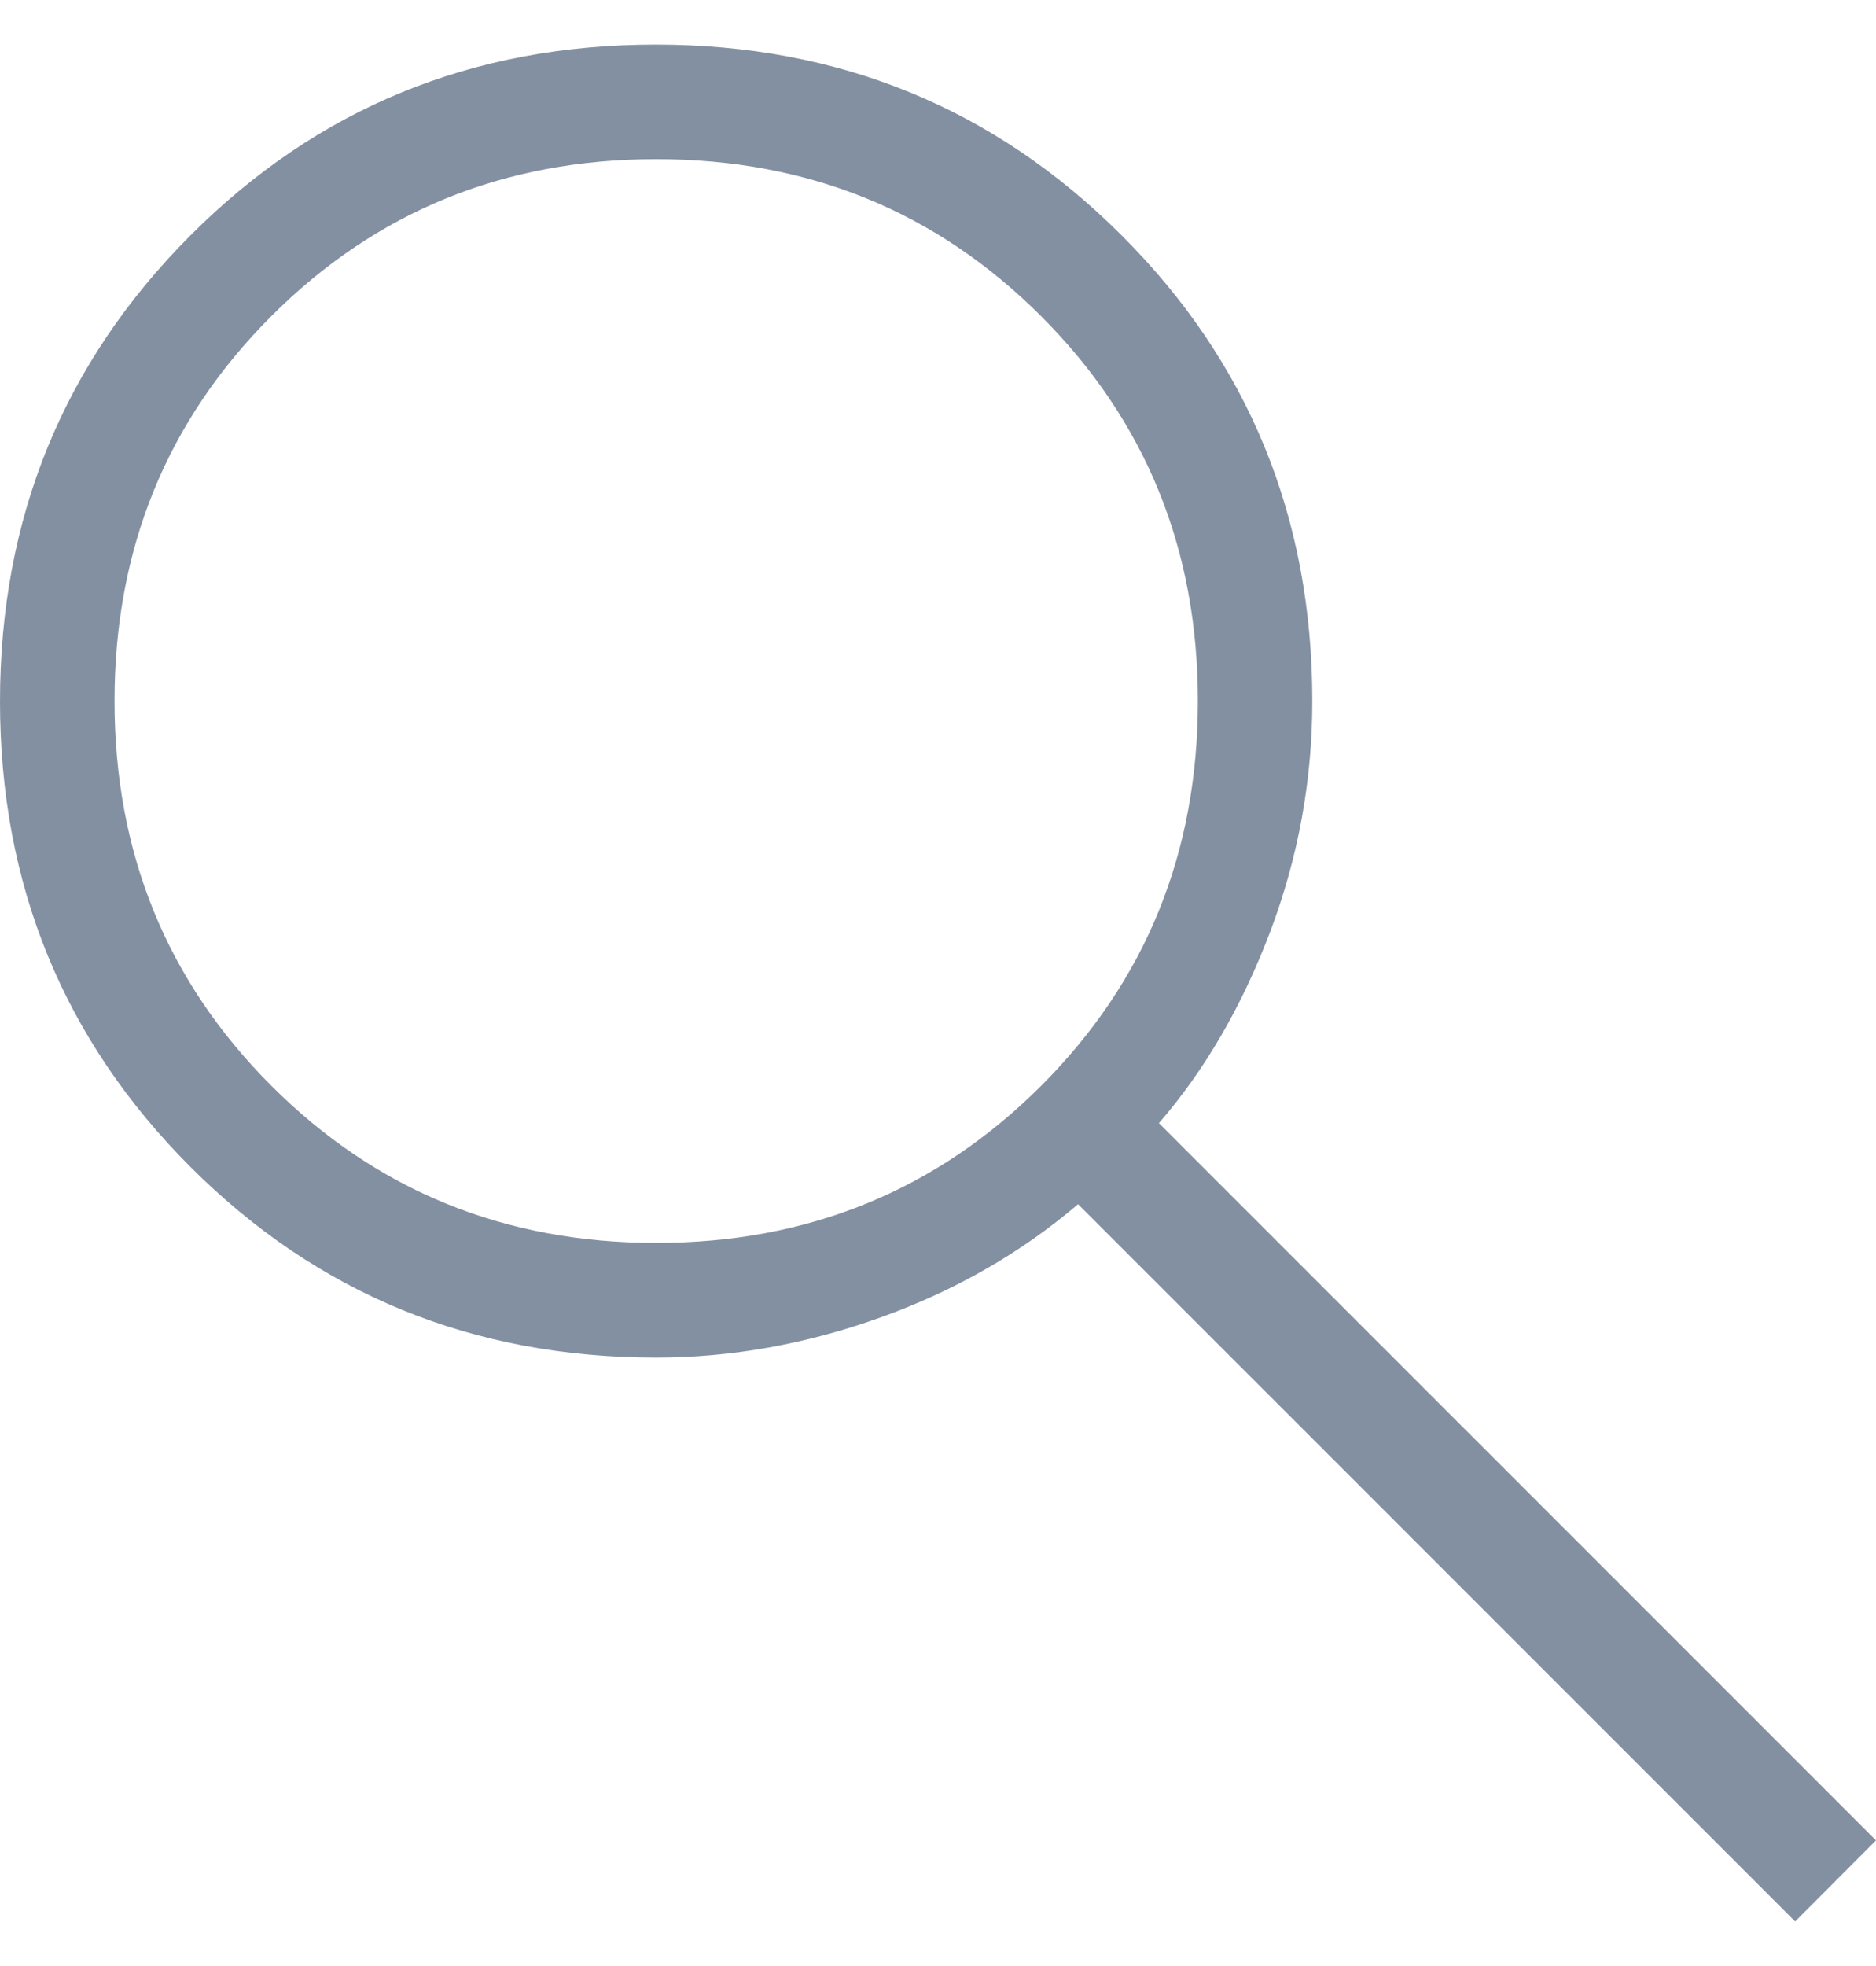 <svg width="21" height="22" viewBox="0 0 21 22" fill="none" xmlns="http://www.w3.org/2000/svg">
<path id="Vector" d="M20.095 21.501L12.068 13.475C11.427 14.021 10.69 14.443 9.857 14.742C9.024 15.041 8.187 15.191 7.345 15.191C5.292 15.191 3.555 14.48 2.133 13.059C0.711 11.637 0 9.9 0 7.849C0 5.797 0.71 4.059 2.13 2.636C3.551 1.211 5.288 0.499 7.34 0.499C9.392 0.499 11.13 1.21 12.554 2.632C13.978 4.054 14.69 5.791 14.69 7.845C14.69 8.735 14.532 9.597 14.217 10.43C13.9 11.264 13.486 11.976 12.973 12.568L21 20.594L20.095 21.501ZM7.345 13.908C9.045 13.908 10.481 13.322 11.653 12.152C12.824 10.981 13.409 9.545 13.409 7.844C13.409 6.143 12.824 4.707 11.653 3.537C10.482 2.366 9.047 1.781 7.346 1.781C5.646 1.781 4.209 2.366 3.038 3.537C1.867 4.707 1.282 6.143 1.282 7.844C1.282 9.544 1.867 10.98 3.038 12.15C4.209 13.321 5.644 13.908 7.345 13.908Z" fill="#8390A2"/>
</svg>
